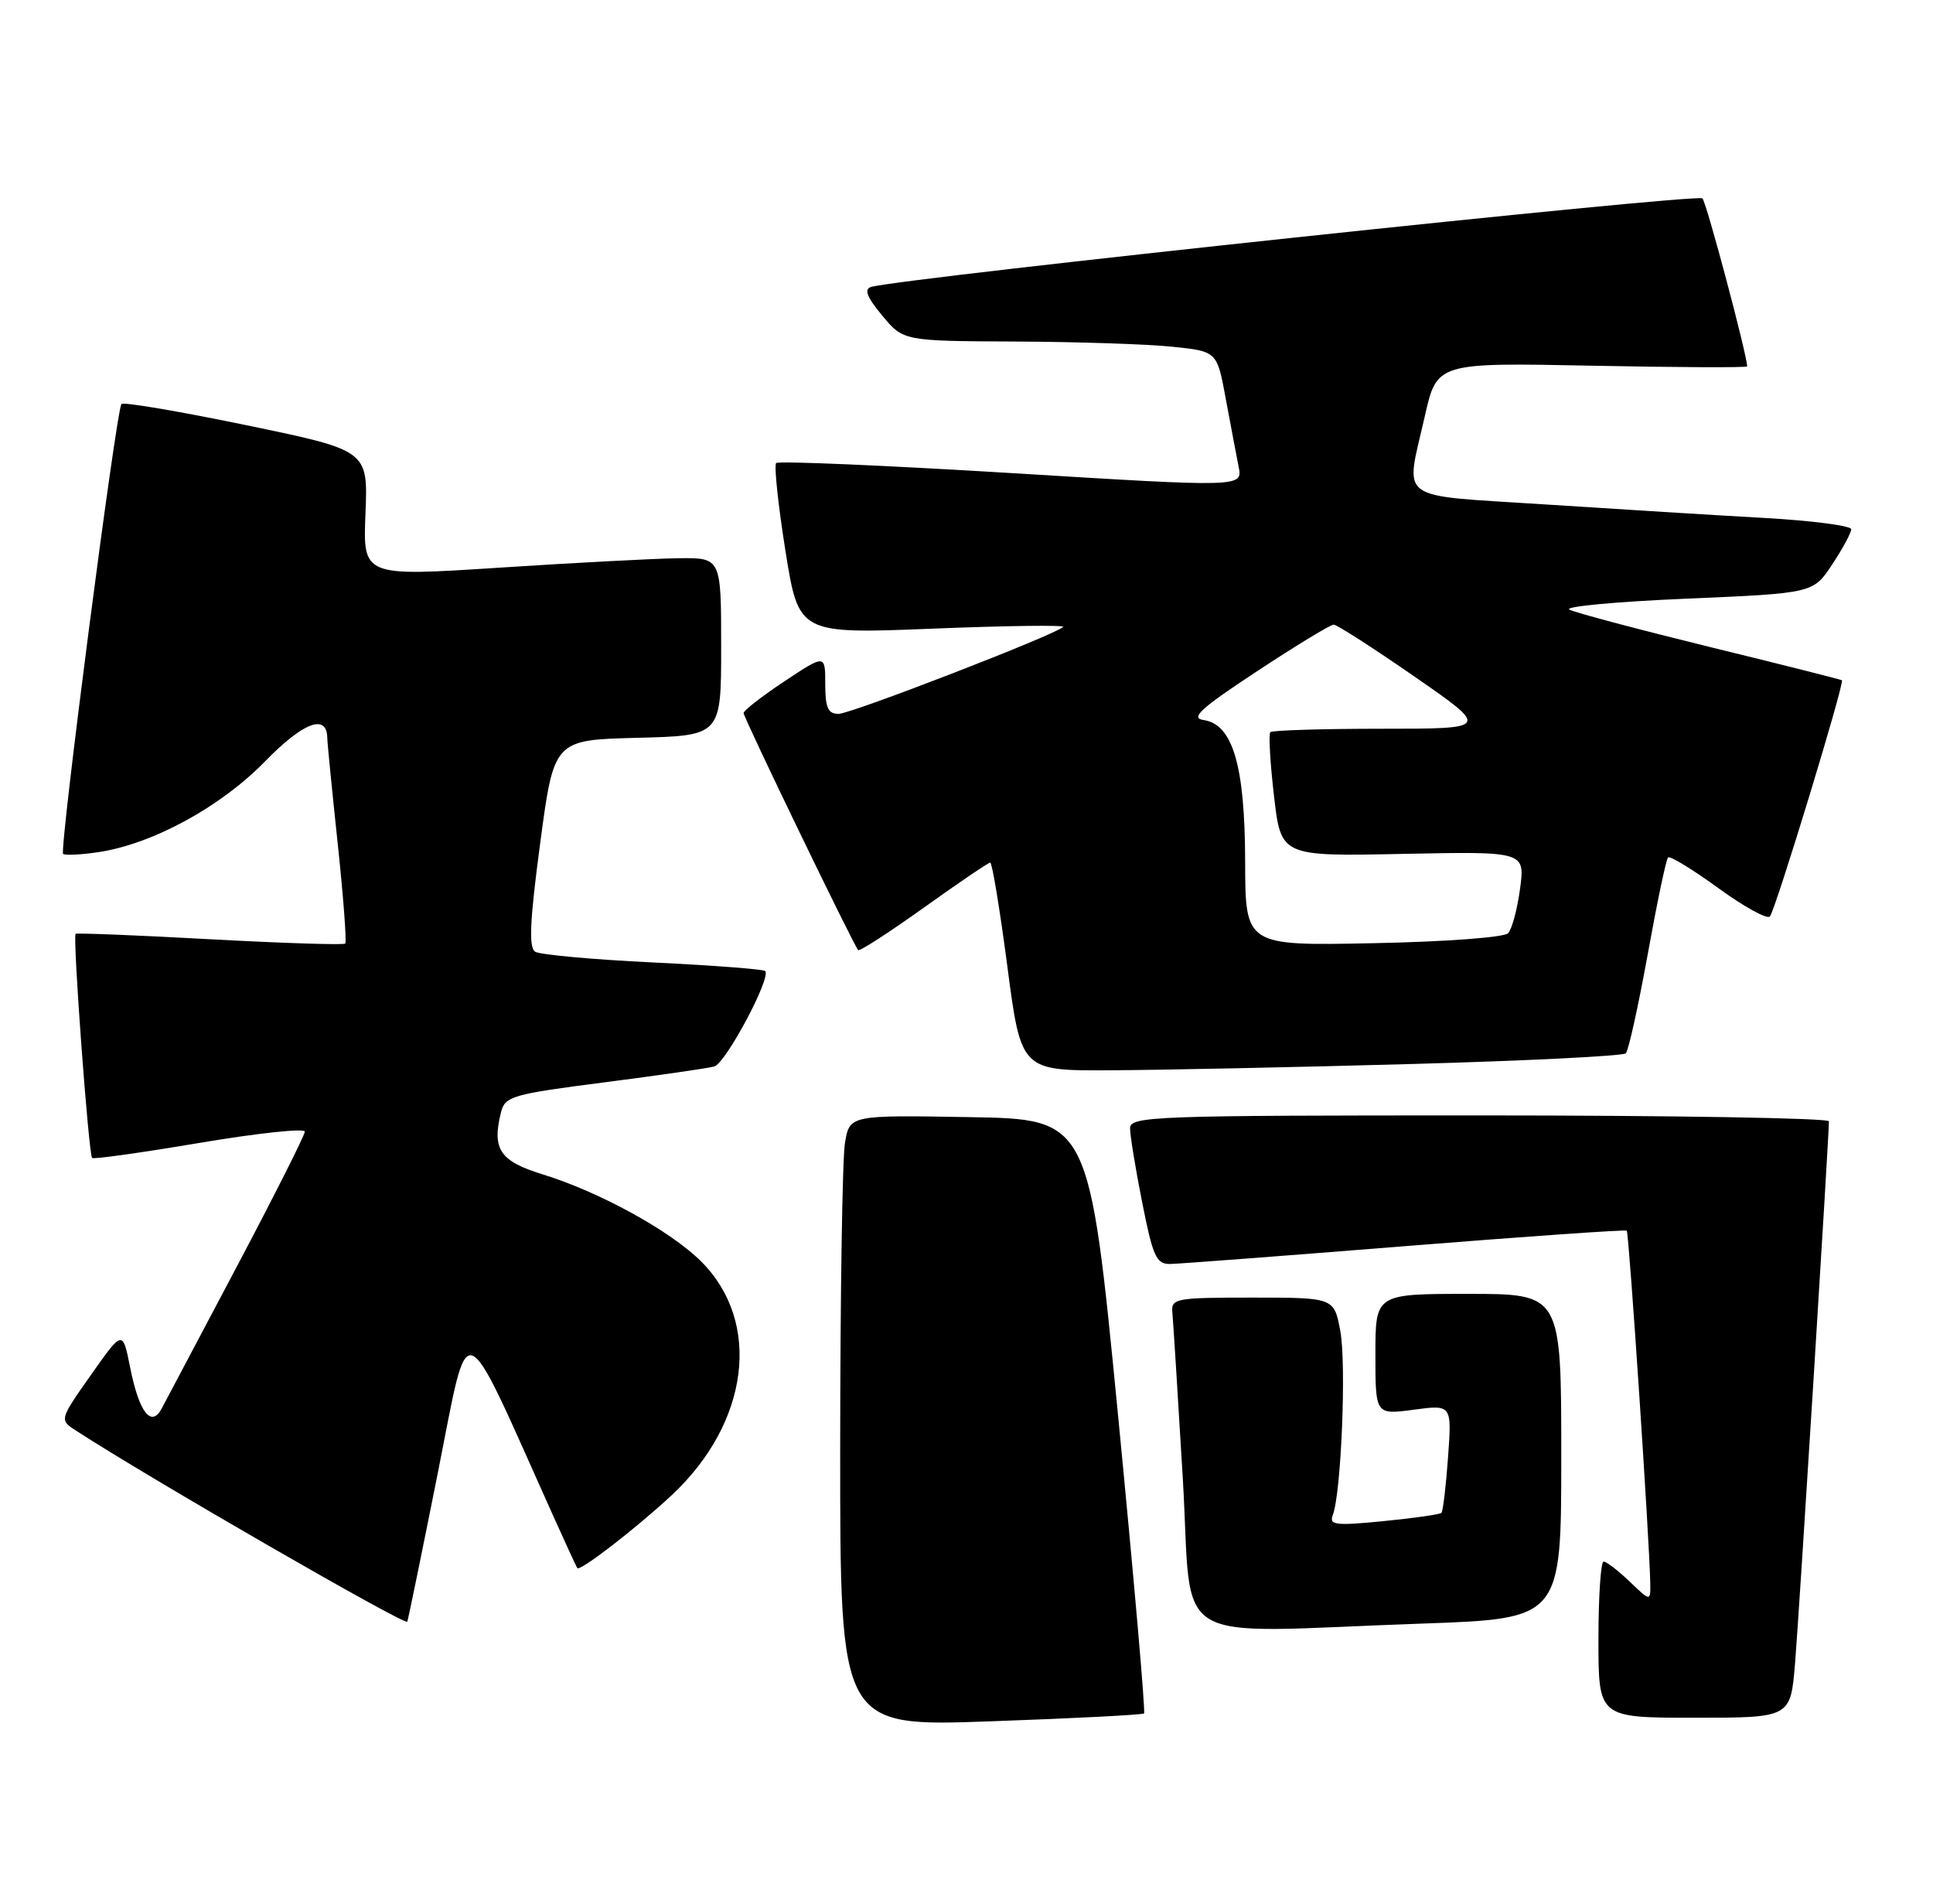 <?xml version="1.0" encoding="UTF-8" standalone="no"?>
<!DOCTYPE svg PUBLIC "-//W3C//DTD SVG 1.1//EN" "http://www.w3.org/Graphics/SVG/1.1/DTD/svg11.dtd" >
<svg xmlns="http://www.w3.org/2000/svg" xmlns:xlink="http://www.w3.org/1999/xlink" version="1.1" viewBox="0 0 260 256">
 <g >
 <path fill="currentColor"
d=" M 153.88 230.42 C 154.09 230.23 152.51 212.17 150.38 190.29 C 146.50 150.50 146.50 150.50 130.38 150.23 C 114.27 149.95 114.27 149.95 113.65 153.73 C 113.30 155.80 113.02 174.31 113.01 194.85 C 113.00 232.21 113.00 232.21 133.25 231.48 C 144.39 231.09 153.67 230.61 153.88 230.42 Z  M 241.44 223.75 C 241.97 217.45 246.00 152.94 246.00 150.79 C 246.00 150.36 224.85 150.00 199.00 150.00 C 154.91 150.00 152.00 150.11 152.00 151.75 C 152.00 152.71 152.74 157.21 153.64 161.75 C 155.07 168.98 155.53 170.00 157.39 169.98 C 158.55 169.96 172.78 168.88 189.00 167.58 C 205.22 166.28 218.64 165.34 218.81 165.50 C 219.11 165.78 221.91 207.84 221.97 212.94 C 222.00 215.37 222.00 215.37 219.20 212.69 C 217.65 211.21 216.08 210.00 215.70 210.00 C 215.31 210.00 215.00 214.72 215.00 220.50 C 215.00 231.00 215.00 231.00 227.91 231.00 C 240.83 231.00 240.83 231.00 241.44 223.75 Z  M 58.92 197.92 C 63.20 176.41 61.87 175.93 74.25 203.50 C 75.98 207.35 77.51 210.67 77.65 210.87 C 78.00 211.37 85.57 205.52 90.34 201.08 C 100.78 191.34 102.50 177.83 94.33 169.66 C 90.22 165.55 80.67 160.30 73.03 157.94 C 67.21 156.15 66.14 154.55 67.40 149.53 C 67.93 147.43 68.96 147.14 81.24 145.56 C 88.53 144.62 95.21 143.66 96.07 143.42 C 97.62 142.99 103.77 131.44 102.92 130.58 C 102.67 130.34 95.88 129.82 87.82 129.43 C 79.76 129.04 72.63 128.39 71.99 127.99 C 71.10 127.44 71.26 123.88 72.66 113.38 C 74.51 99.50 74.51 99.50 85.75 99.22 C 97.00 98.93 97.00 98.93 97.00 86.97 C 97.00 75.00 97.00 75.00 91.25 75.07 C 88.09 75.11 77.25 75.68 67.16 76.34 C 48.81 77.53 48.81 77.53 49.16 69.05 C 49.50 60.57 49.50 60.57 33.18 57.19 C 24.20 55.33 16.63 54.04 16.34 54.33 C 15.65 55.02 7.96 114.29 8.49 114.83 C 8.72 115.05 10.87 114.95 13.27 114.59 C 20.52 113.50 29.67 108.52 35.63 102.41 C 40.79 97.12 43.96 95.92 44.02 99.22 C 44.03 99.92 44.67 106.35 45.43 113.50 C 46.19 120.65 46.64 126.67 46.44 126.89 C 46.23 127.10 38.06 126.84 28.28 126.31 C 18.50 125.77 10.35 125.45 10.17 125.58 C 9.75 125.89 11.92 155.25 12.39 155.72 C 12.58 155.92 19.10 155.00 26.87 153.69 C 34.64 152.38 41.00 151.70 41.00 152.18 C 41.00 152.66 36.89 160.80 31.88 170.28 C 26.86 179.75 22.32 188.34 21.78 189.36 C 20.36 192.08 18.71 189.96 17.50 183.88 C 16.50 178.84 16.50 178.84 12.24 184.89 C 7.98 190.94 7.98 190.94 10.24 192.40 C 20.21 198.87 54.56 218.67 54.78 218.08 C 54.93 217.68 56.79 208.60 58.92 197.92 Z  M 191.25 218.34 C 210.00 217.68 210.00 217.68 210.00 195.84 C 210.00 174.00 210.00 174.00 197.50 174.00 C 185.00 174.00 185.00 174.00 185.00 182.13 C 185.00 190.26 185.00 190.26 190.14 189.58 C 195.28 188.89 195.28 188.89 194.77 195.98 C 194.49 199.88 194.09 203.24 193.88 203.45 C 193.67 203.66 190.16 204.16 186.09 204.56 C 179.61 205.20 178.75 205.09 179.27 203.74 C 180.40 200.79 181.11 183.48 180.28 179.00 C 179.44 174.50 179.44 174.50 168.47 174.50 C 158.10 174.50 157.51 174.61 157.69 176.50 C 157.80 177.60 158.42 187.61 159.09 198.75 C 160.47 221.99 156.47 219.55 191.25 218.34 Z  M 189.76 143.09 C 205.31 142.66 218.32 142.01 218.68 141.65 C 219.04 141.29 220.36 135.32 221.62 128.38 C 222.87 121.45 224.10 115.56 224.36 115.31 C 224.61 115.05 227.65 116.91 231.11 119.42 C 234.57 121.94 237.70 123.66 238.06 123.25 C 238.80 122.42 248.14 91.77 247.75 91.48 C 247.61 91.38 239.62 89.36 230.00 87.01 C 220.38 84.65 211.87 82.39 211.09 81.98 C 210.32 81.57 217.38 80.91 226.78 80.51 C 243.88 79.78 243.88 79.78 246.44 75.91 C 247.85 73.78 249.00 71.65 249.00 71.17 C 249.00 70.70 243.71 70.01 237.25 69.65 C 230.79 69.29 217.51 68.47 207.75 67.83 C 187.49 66.51 189.01 67.63 191.64 56.00 C 193.27 48.76 193.27 48.76 214.14 49.18 C 225.61 49.41 235.00 49.45 235.00 49.27 C 235.00 47.77 229.56 27.31 228.99 26.68 C 228.36 25.98 120.94 37.42 117.16 38.59 C 116.19 38.89 116.61 39.97 118.66 42.43 C 121.50 45.86 121.50 45.86 136.60 45.93 C 144.91 45.97 154.41 46.28 157.70 46.63 C 163.70 47.25 163.70 47.25 164.87 53.62 C 165.52 57.11 166.30 61.23 166.60 62.75 C 167.16 65.53 167.16 65.53 136.05 63.62 C 118.94 62.58 104.70 61.97 104.40 62.27 C 104.10 62.57 104.66 67.87 105.64 74.04 C 107.43 85.26 107.43 85.26 125.46 84.54 C 135.38 84.14 143.28 84.04 143.00 84.31 C 141.92 85.38 114.46 96.00 112.79 96.00 C 111.37 96.00 111.00 95.17 111.00 91.99 C 111.00 87.98 111.00 87.98 105.50 91.63 C 102.47 93.64 100.01 95.56 100.02 95.89 C 100.03 96.55 114.85 127.18 115.43 127.77 C 115.63 127.96 119.60 125.39 124.26 122.06 C 128.92 118.73 132.94 116.00 133.19 116.00 C 133.45 116.00 134.49 122.30 135.50 130.00 C 137.34 144.00 137.34 144.00 149.42 143.93 C 156.07 143.90 174.22 143.52 189.76 143.09 Z  M 167.48 115.84 C 167.45 102.94 165.82 97.40 161.89 96.83 C 160.06 96.56 161.48 95.27 169.11 90.25 C 174.33 86.81 178.95 84.00 179.39 84.00 C 179.82 84.00 184.72 87.15 190.28 91.00 C 200.38 98.00 200.38 98.00 185.86 98.00 C 177.87 98.00 171.13 98.21 170.87 98.46 C 170.62 98.71 170.84 102.58 171.36 107.04 C 172.30 115.17 172.30 115.17 188.71 114.83 C 205.12 114.50 205.12 114.50 204.46 119.50 C 204.09 122.25 203.37 124.95 202.85 125.50 C 202.32 126.06 194.39 126.65 184.70 126.84 C 167.50 127.19 167.50 127.19 167.48 115.84 Z "/>
</g>
</svg>